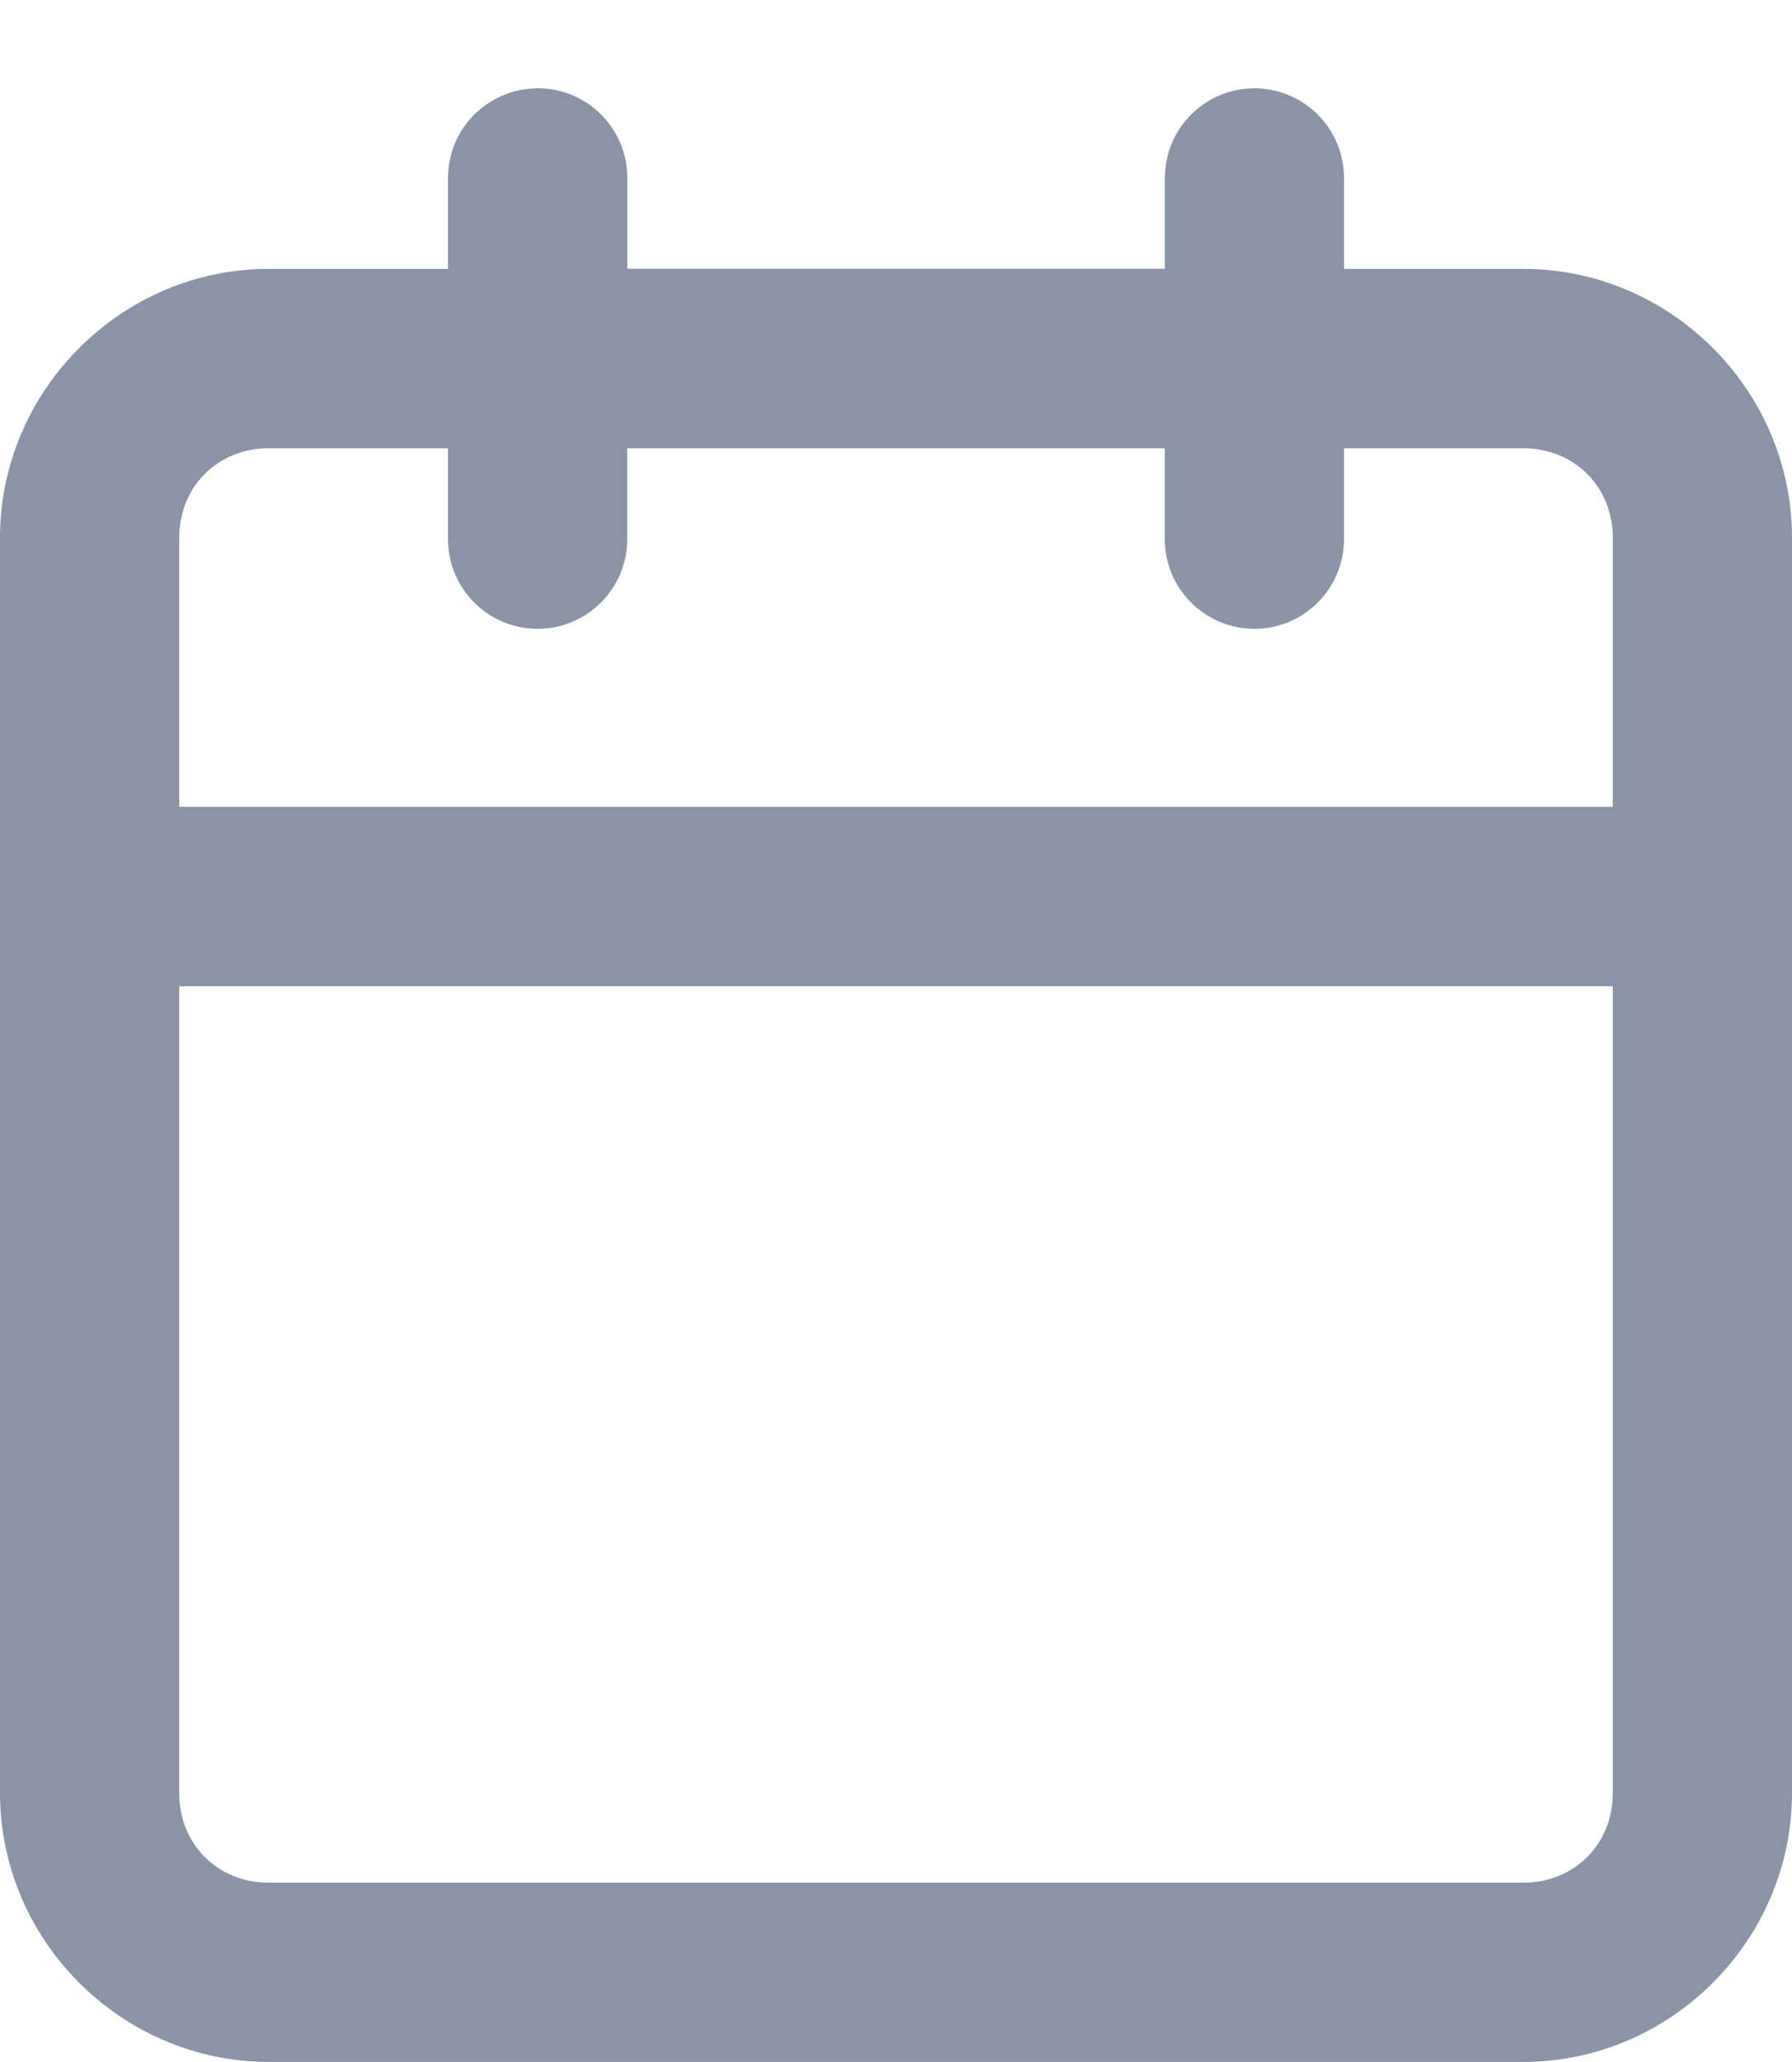 <svg width="20" height="23" viewBox="0 0 20 23" fill="none" xmlns="http://www.w3.org/2000/svg">
<path d="M5.984 0.986C5.438 0.995 5 1.439 5 1.986C5 1.991 5 1.996 5 2V1.999V2.999H3C1.355 2.999 0 4.354 0 5.999V19.999C0 21.644 1.355 22.999 3 22.999H17C18.645 22.999 20 21.644 20 19.999V5.999C20 4.354 18.645 2.999 17 2.999H15V1.999C15 1.995 15 1.99 15 1.985C15 1.433 14.552 0.985 14 0.985C13.995 0.985 13.989 0.985 13.984 0.985H13.985C13.439 0.994 13.001 1.438 13.001 1.985C13.001 1.99 13.001 1.995 13.001 1.999V1.998V2.998H7.001V1.998C7.001 1.994 7.001 1.989 7.001 1.984C7.001 1.432 6.553 0.984 6.001 0.984C5.996 0.984 5.99 0.984 5.985 0.984H5.986L5.984 0.986ZM3 5H5V6C5 6.004 5 6.009 5 6.014C5 6.566 5.448 7.014 6 7.014C6.552 7.014 7 6.566 7 6.014C7 6.009 7 6.004 7 5.999V6V5H13V6C13 6.004 13 6.009 13 6.014C13 6.566 13.448 7.014 14 7.014C14.552 7.014 15 6.566 15 6.014C15 6.009 15 6.004 15 5.999V6V5H17C17.571 5 18 5.429 18 6V9H2V6C2 5.429 2.429 5 3 5ZM2 11H18V20C18 20.571 17.571 21 17 21H3C2.429 21 2 20.571 2 20V11Z" fill="#8A94A6"/>
</svg>
